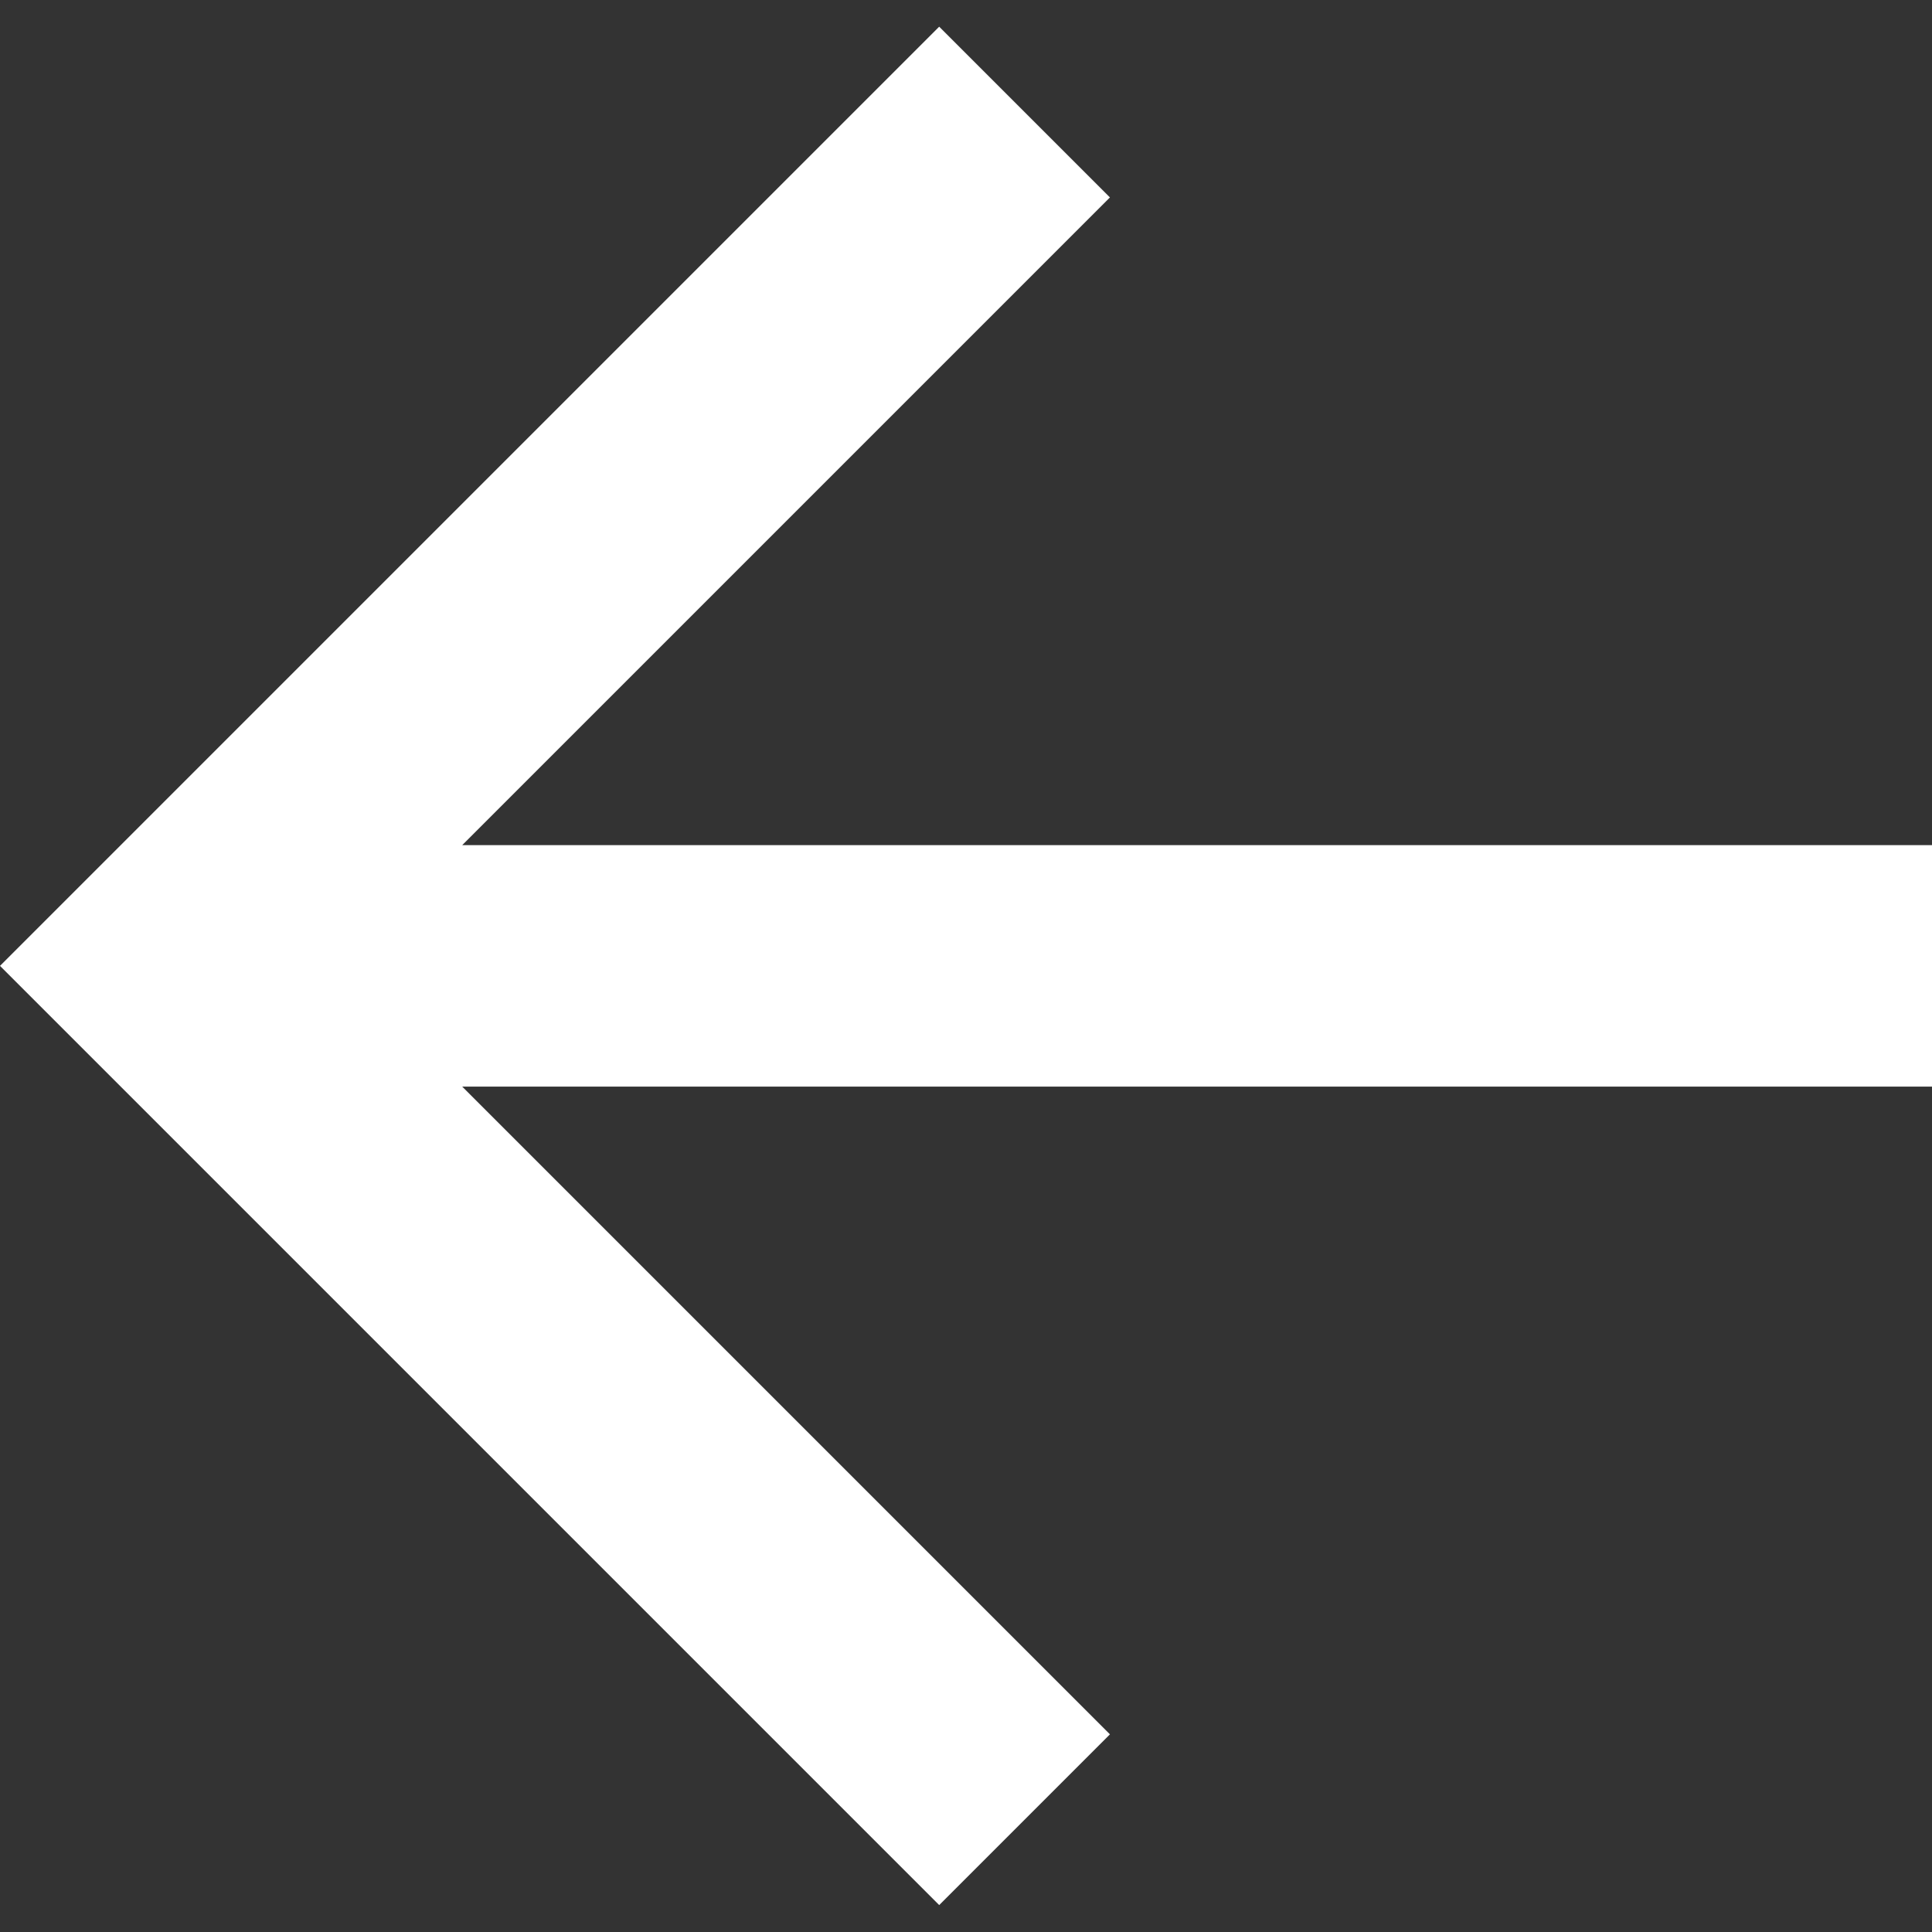 <svg width="16" height="16" viewBox="0 0 16 16" fill="none" xmlns="http://www.w3.org/2000/svg">
<rect x="0" y="0" width="16" height="16" fill="#333333" stroke="none"/>
<path d="M3.828 8.999L9.192 14.363L7.778 15.777L0 7.999L7.778 0.221L9.192 1.635L3.828 6.999L16 6.999V8.999L3.828 8.999Z" fill="white"/>
</svg>
